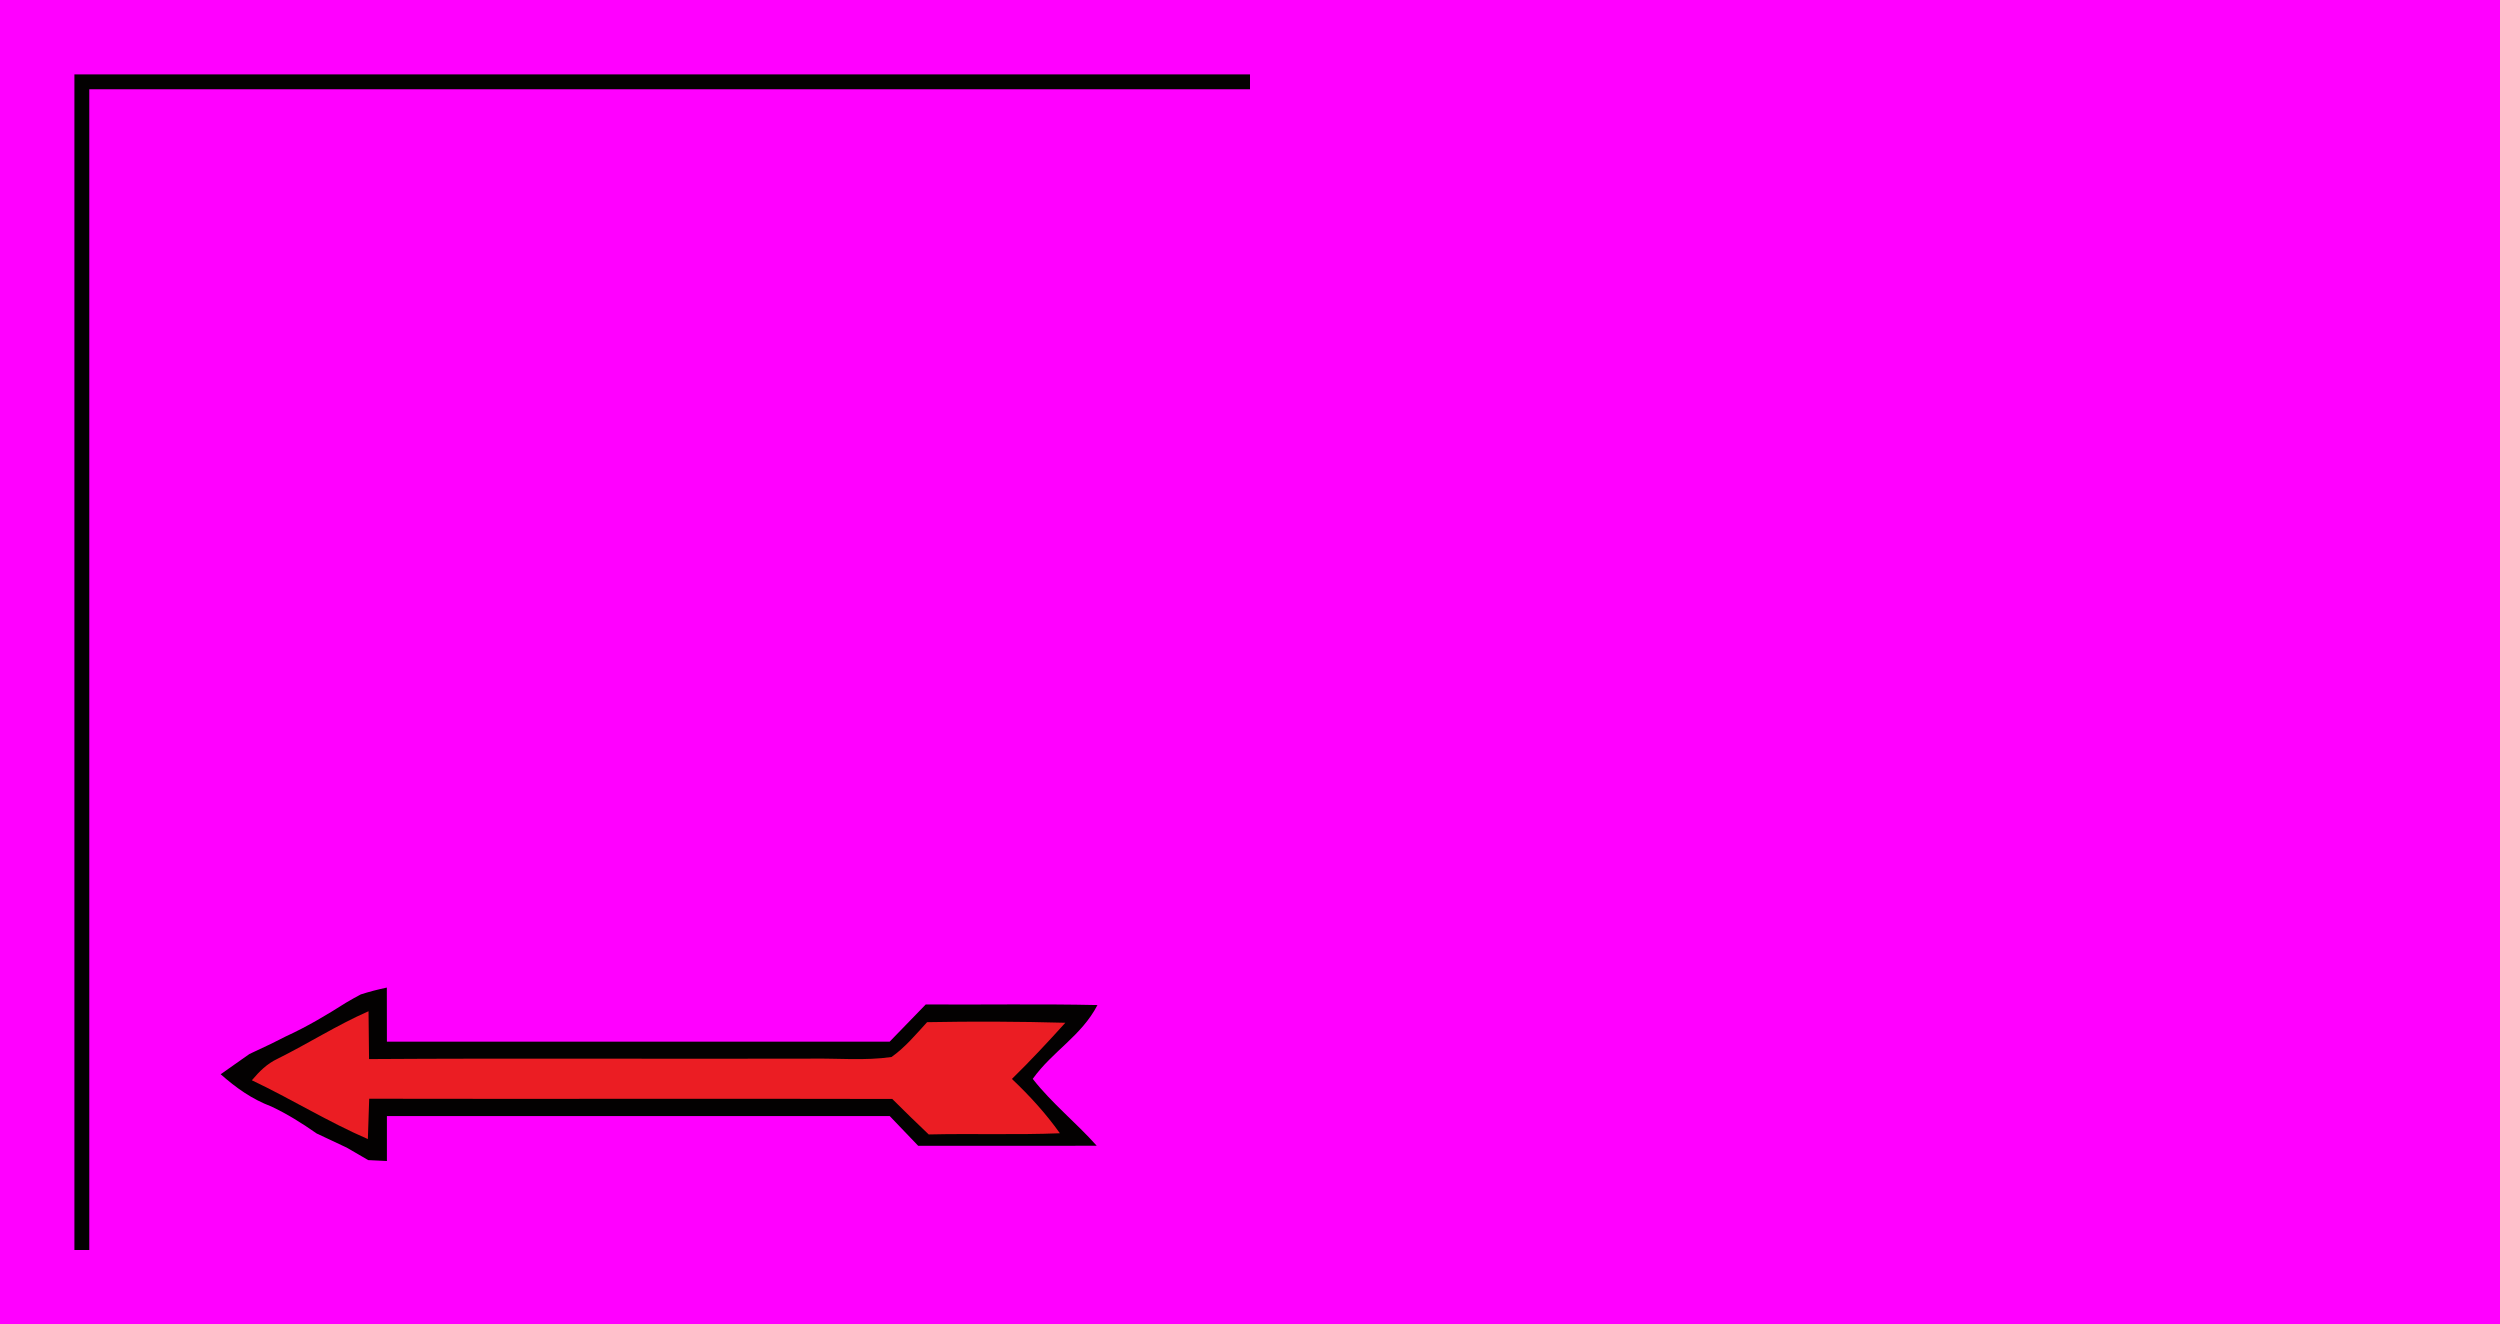 <?xml version="1.0" encoding="UTF-8" standalone="no"?>
<!DOCTYPE svg PUBLIC "-//W3C//DTD SVG 1.1//EN" "http://www.w3.org/Graphics/SVG/1.1/DTD/svg11.dtd">
<svg viewBox="0 0 336 178" height="178.0pt" width="336.0pt" xmlns="http://www.w3.org/2000/svg" version="1.1">
<path d="M 0.00 0.00 L 336.00 0.00 L 336.00 178.00 L 0.00 178.00 L 0.00 0.00 Z" fill="#ff00ff" />
<path d="M 10.00 10.00 C 62.67 10.00 115.33 10.00 168.00 10.00 L 168.00 12.00 C 116.00 12.00 64.00 12.00 12.00 12.00 C 12.00 64.00 12.00 116.00 12.00 168.00 L 10.00 168.00 C 10.00 115.33 10.00 62.67 10.00 10.00 Z" fill="#030101" />
<path d="M 51.99 132.73 C 52.00 135.16 52.00 137.58 52.00 140.00 C 74.52 140.00 97.05 140.00 119.57 140.00 C 121.18 138.33 122.81 136.67 124.42 135.00 C 132.12 135.05 139.81 134.91 147.50 135.08 C 145.32 139.26 141.49 141.25 138.80 145.00 C 141.34 148.26 144.65 150.90 147.40 153.99 C 139.41 154.00 131.41 153.99 123.41 154.00 C 122.14 152.66 120.85 151.34 119.58 150.00 C 97.05 150.00 74.53 150.00 52.00 150.00 C 52.00 152.01 52.00 154.03 52.00 156.04 C 51.16 156.00 50.33 155.96 49.49 155.92 C 48.53 155.35 47.57 154.79 46.60 154.24 C 45.25 153.61 43.90 152.98 42.56 152.34 C 40.61 150.98 38.62 149.72 36.46 148.71 C 33.83 147.71 31.75 146.22 29.66 144.38 C 30.96 143.48 32.23 142.55 33.52 141.66 C 34.49 141.20 35.47 140.74 36.45 140.28 C 37.11 139.95 37.78 139.62 38.44 139.28 C 41.28 137.98 43.91 136.41 46.54 134.74 C 47.18 134.36 47.83 134.00 48.49 133.65 C 49.64 133.28 50.80 132.98 51.99 132.73 Z" fill="#030101" />
<path d="M 49.53 135.91 C 49.56 138.05 49.58 140.20 49.60 142.34 C 69.40 142.21 89.20 142.34 109.00 142.28 C 112.57 142.22 116.28 142.58 119.82 142.06 C 121.61 140.81 123.13 138.99 124.60 137.38 C 130.79 137.26 136.99 137.29 143.18 137.46 C 140.85 140.04 138.49 142.58 136.00 145.01 C 138.38 147.26 140.55 149.64 142.45 152.31 C 136.57 152.55 130.70 152.33 124.82 152.47 C 123.17 150.90 121.53 149.31 119.92 147.70 C 96.49 147.64 73.06 147.72 49.62 147.67 C 49.56 149.47 49.50 151.28 49.44 153.09 C 44.08 150.77 39.13 147.69 33.85 145.19 C 34.86 143.99 35.88 142.97 37.32 142.29 C 41.45 140.24 45.31 137.76 49.53 135.91 Z" fill="#eb1d23" /></svg>